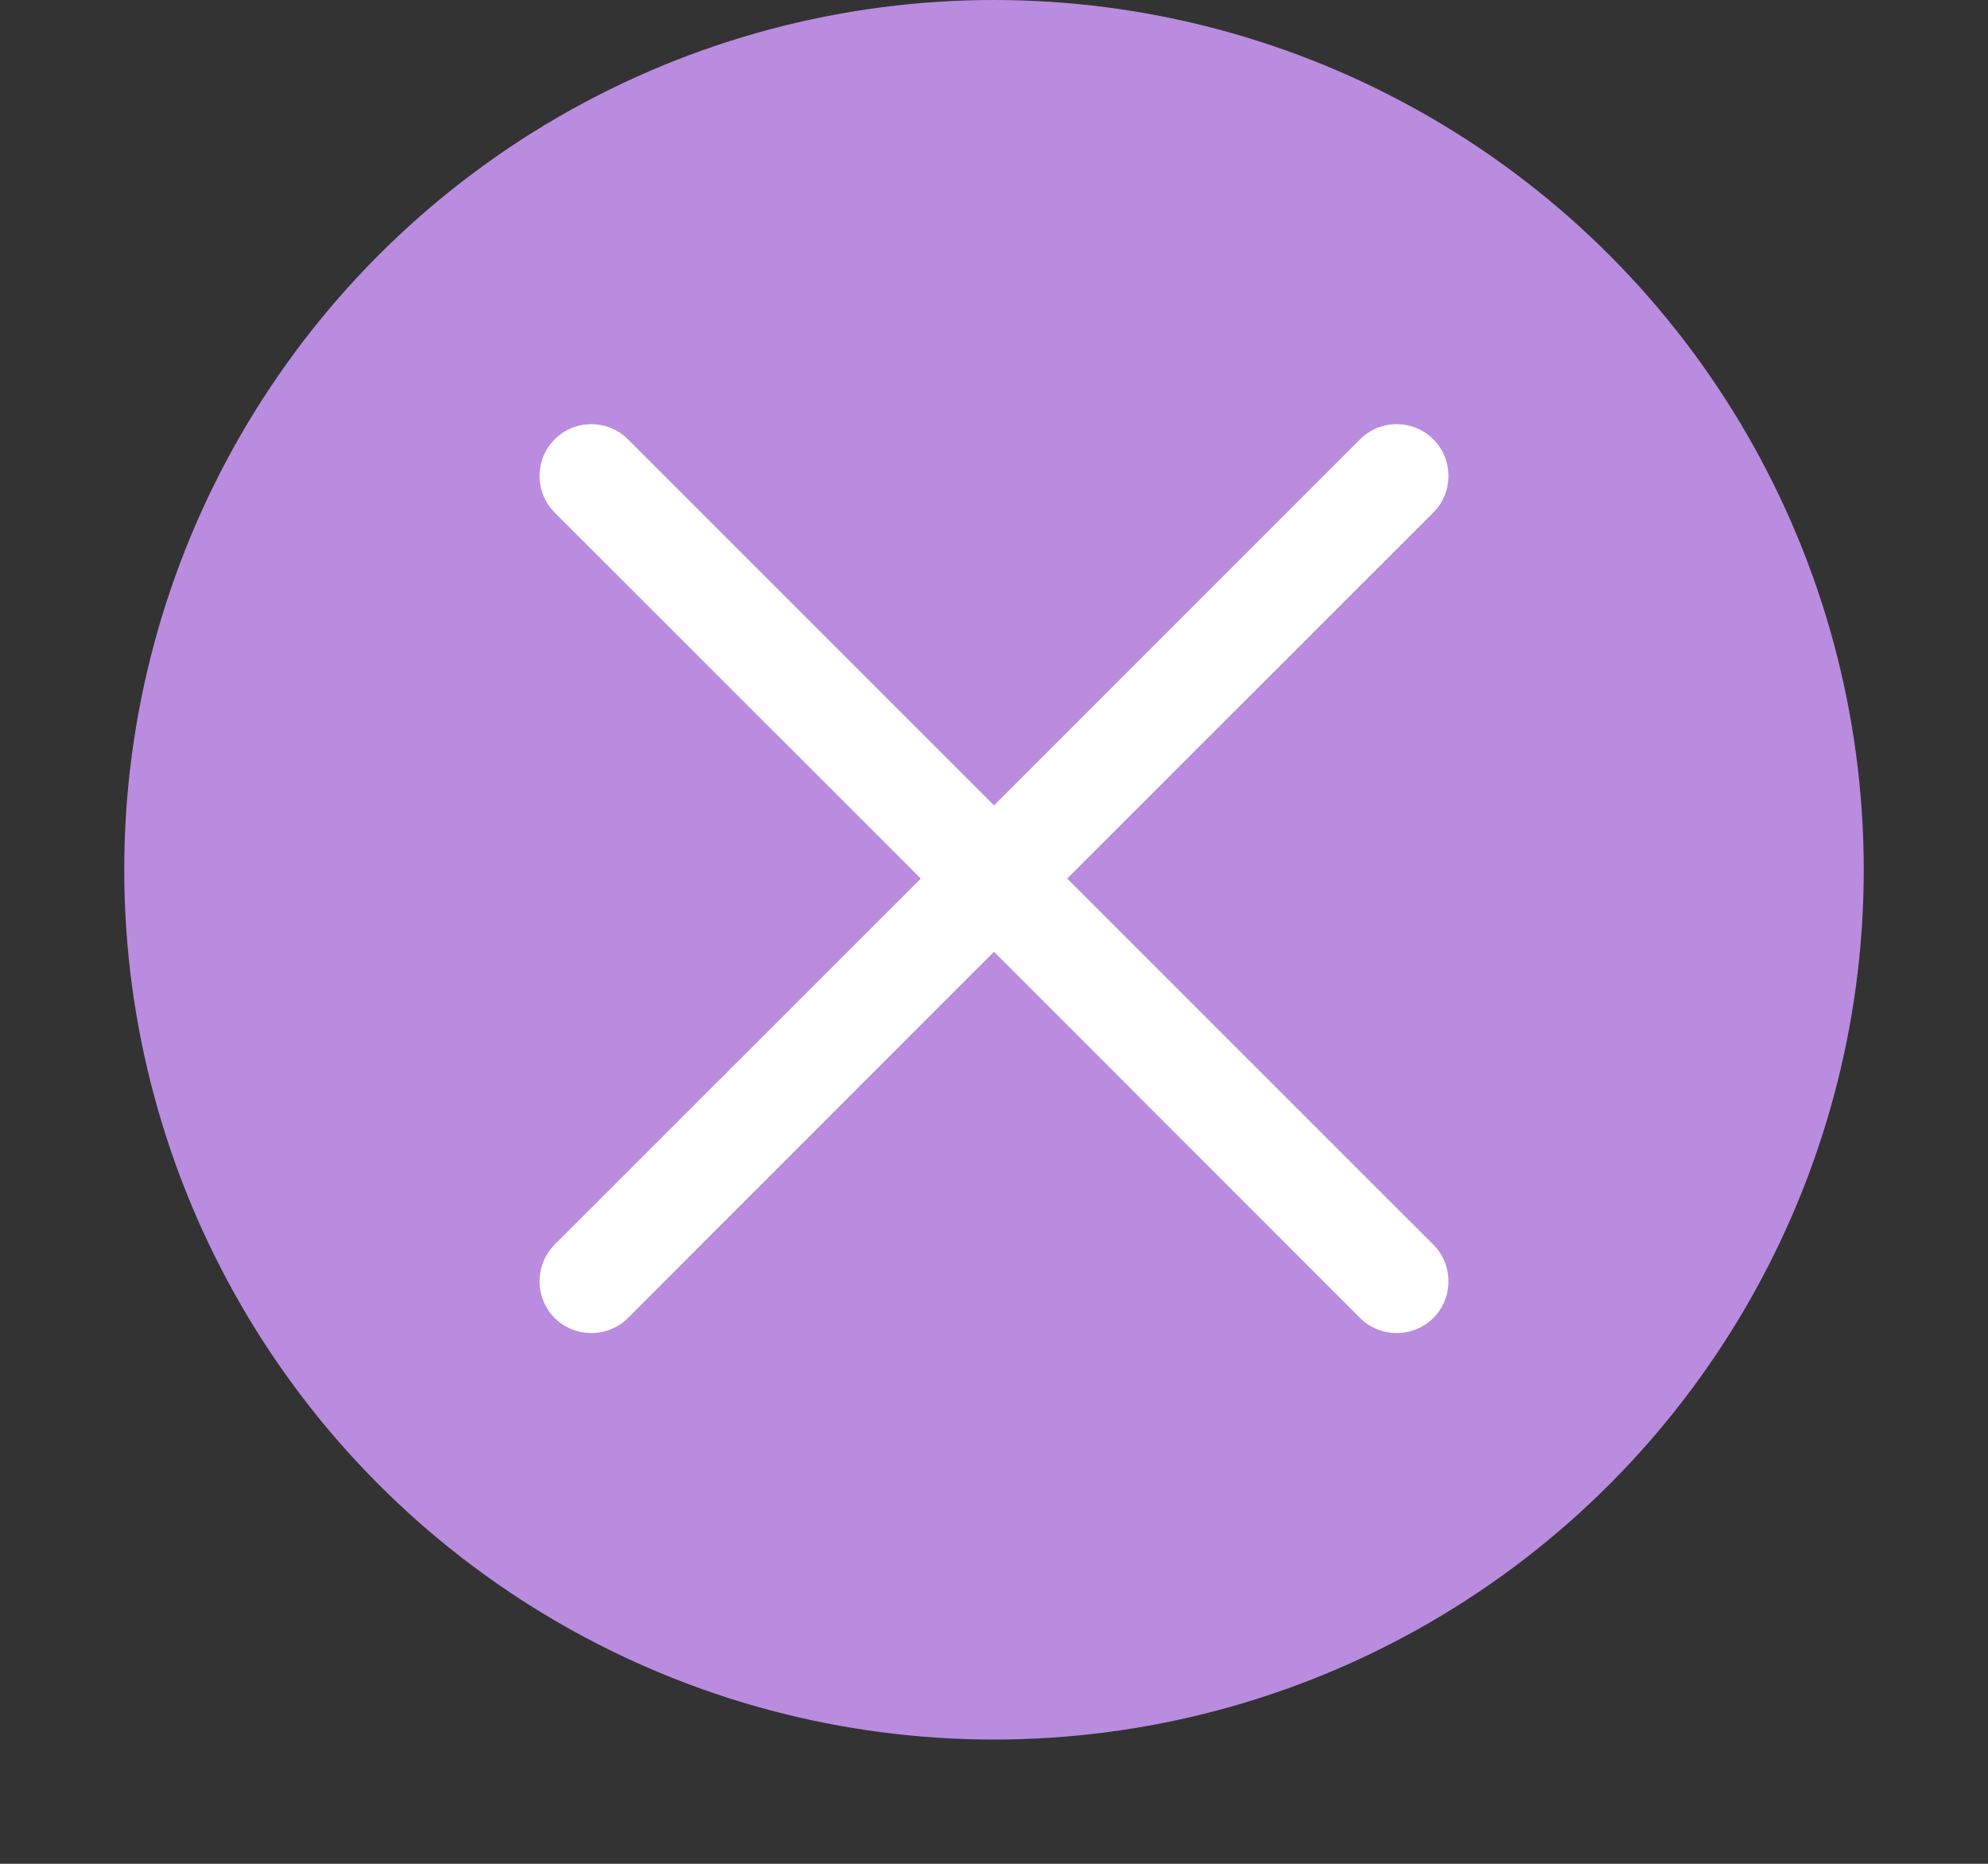 <svg width="16" height="15" viewBox="0 0 16 15" fill="none" xmlns="http://www.w3.org/2000/svg">
<rect x="0" y="0" width="16" height="15" fill="#333333" stroke="none"/>
<circle cx="8" cy="7" r="7" fill="#B98CE0"/>
<path fill-rule="evenodd" clip-rule="evenodd" d="M11.536 10.607C11.373 10.769 11.109 10.769 10.946 10.607L8 7.66L5.054 10.607C4.891 10.769 4.627 10.769 4.464 10.607C4.302 10.444 4.302 10.18 4.464 10.017L7.411 7.071L4.464 4.125C4.302 3.962 4.302 3.698 4.464 3.536C4.627 3.373 4.891 3.373 5.054 3.536L8 6.482L10.946 3.536C11.109 3.373 11.373 3.373 11.536 3.536C11.698 3.698 11.698 3.962 11.536 4.125L8.589 7.071L11.536 10.017C11.698 10.18 11.698 10.444 11.536 10.607Z" fill="white"/>
</svg>
